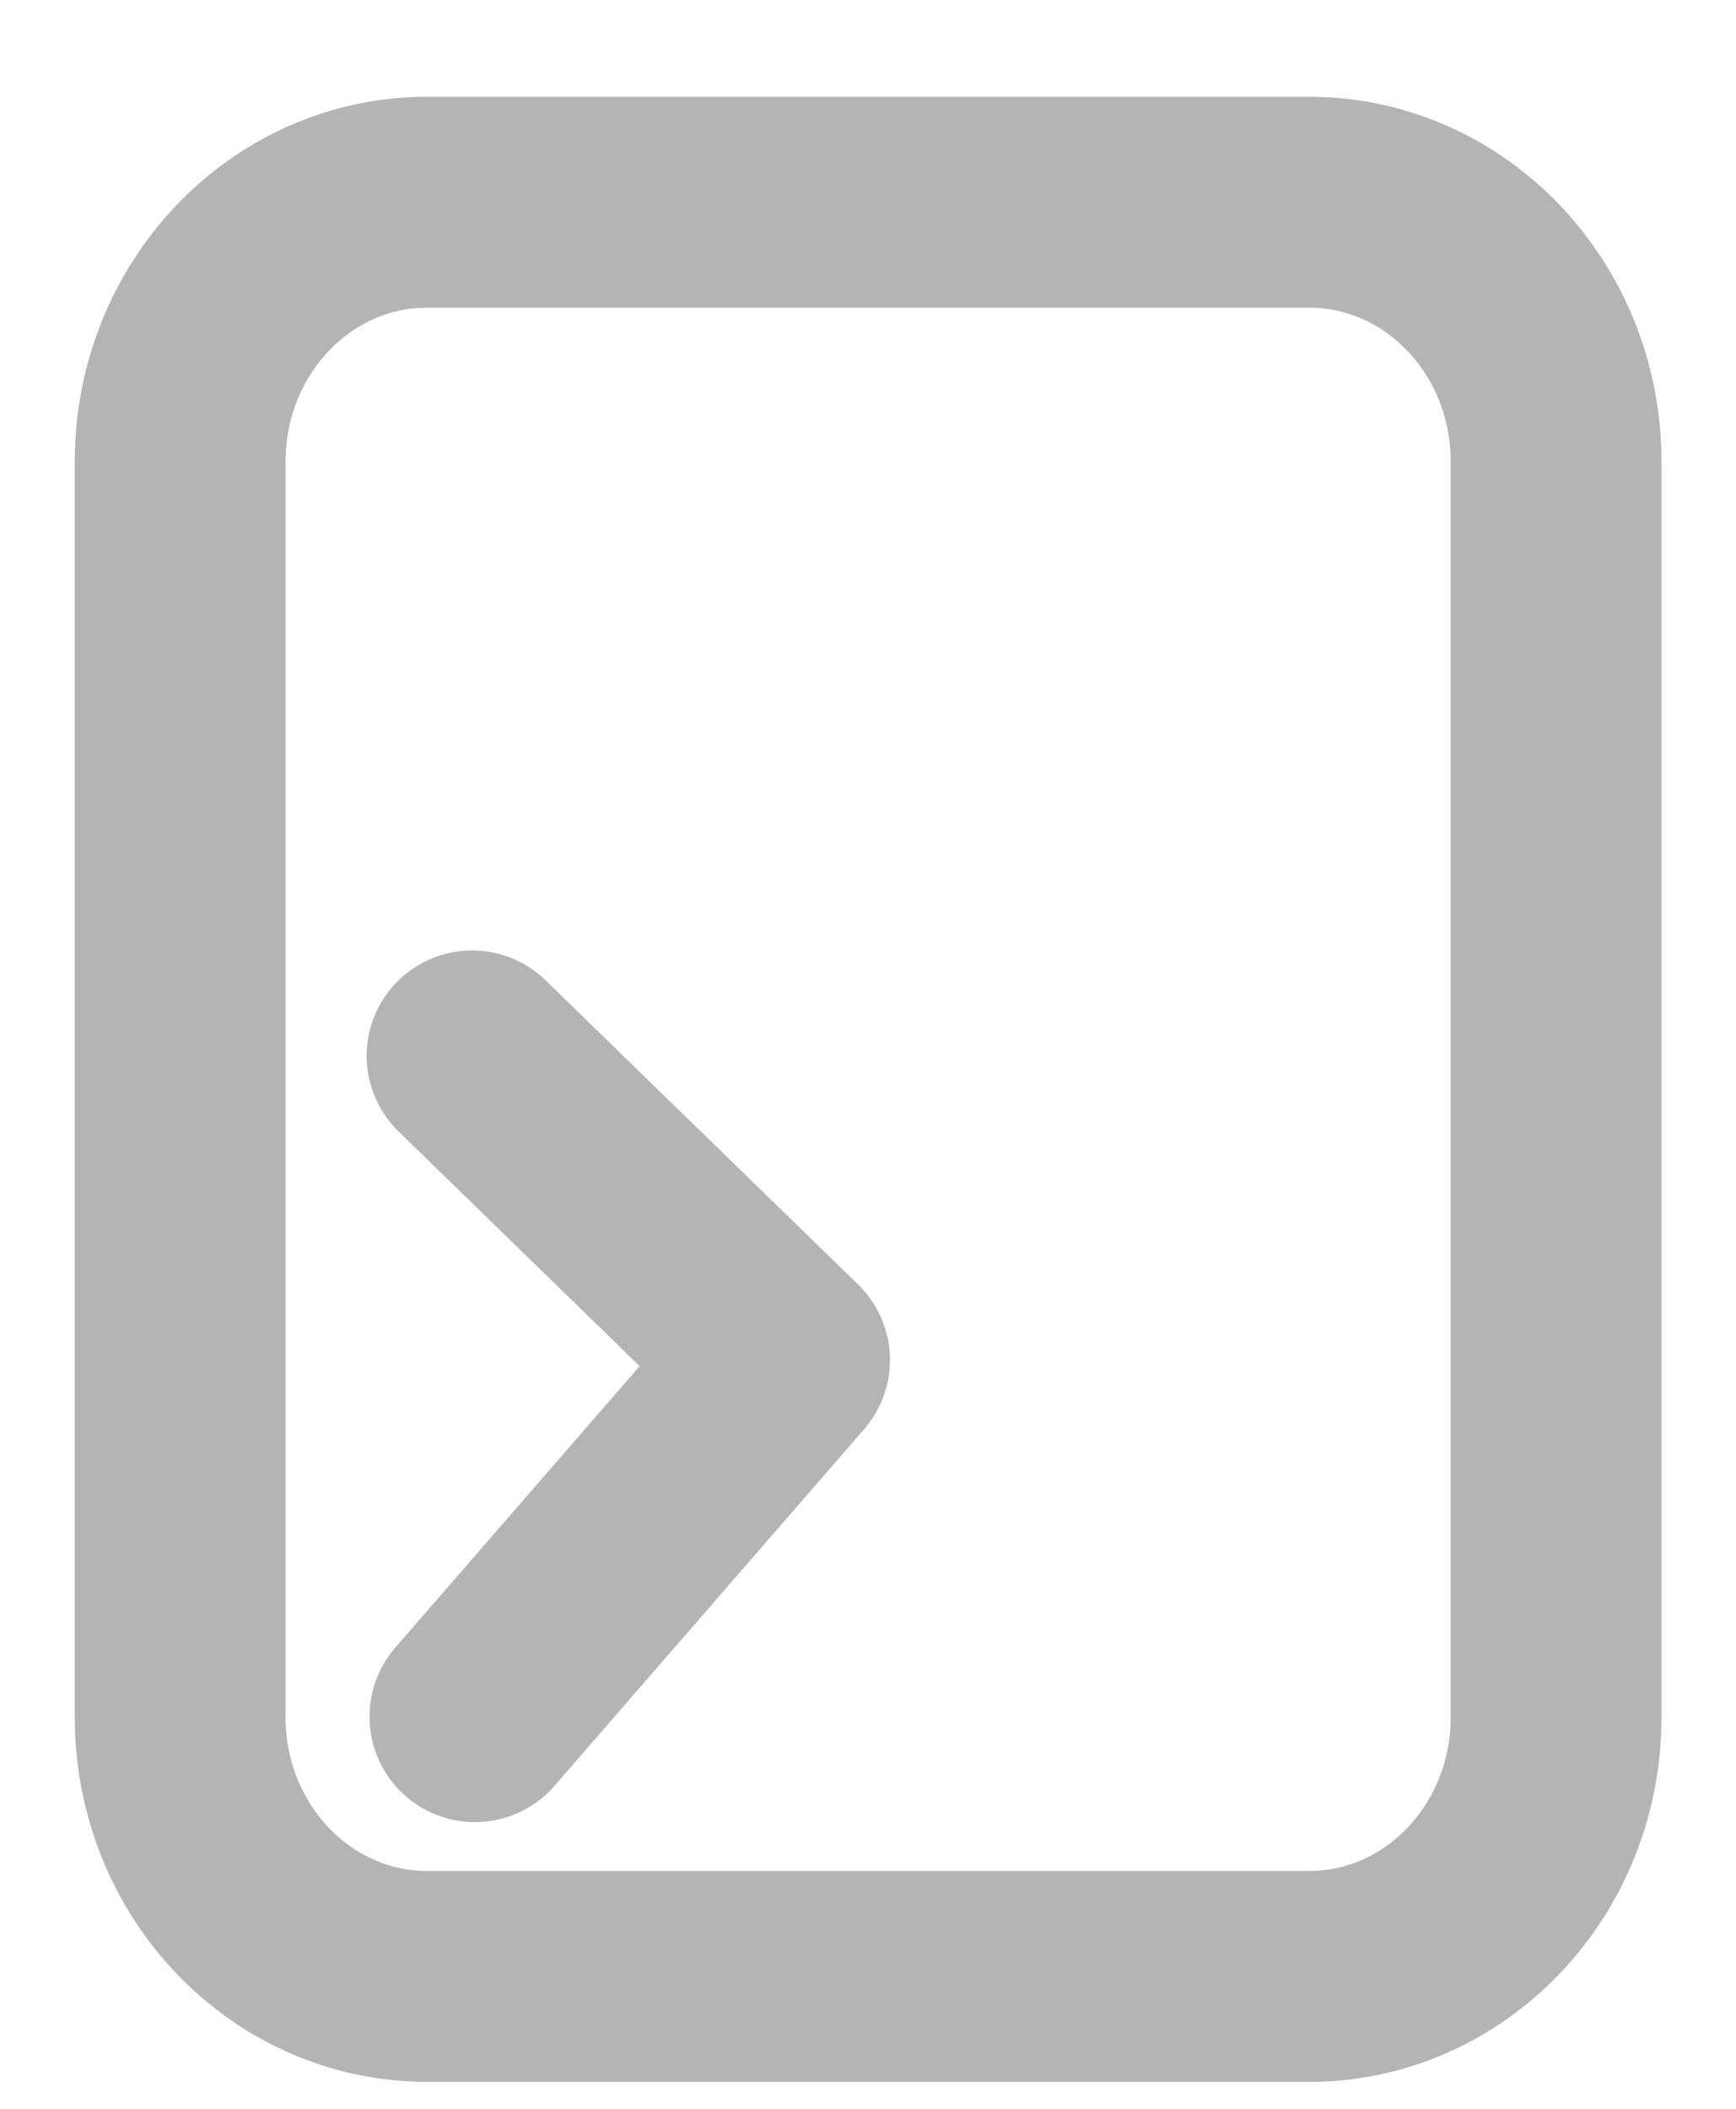 <?xml version='1.0' encoding='utf-8'?>
<!-- Generator: imaengine 6.0   -->
<svg xmlns:xlink="http://www.w3.org/1999/xlink" xmlns="http://www.w3.org/2000/svg" viewBox="0,0,14,17" style="enable-background:new 0 0 14 17;" version="1.1">
<defs/>
<g id="layer0">
<path d="M21.773,20.734L32.849,20.734C33.497,20.734 34.023,21.259 34.023,21.907L34.023,35.857C34.023,36.505 33.497,37.031 32.849,37.031L21.773,37.031C21.125,37.031 20.6,36.505 20.6,35.857L20.6,21.907C20.6,21.259 21.125,20.734 21.773,20.734L21.773,20.734L21.773,20.734Z" stroke="#6A6A6A" stroke-width="0.1" stroke-linecap="square" fill="#6A6A6A"/>
<path d="M21.7,20.568L32.776,20.568C33.424,20.568 33.949,21.093 33.949,21.741L33.949,35.691C33.949,36.34 33.424,36.865 32.776,36.865L21.7,36.865C21.052,36.865 20.527,36.34 20.527,35.691L20.527,21.741C20.527,21.093 21.052,20.568 21.7,20.568L21.7,20.568L21.7,20.568Z" stroke="#6A6A6A" stroke-width="0.1" stroke-linecap="square" fill="#6A6A6A"/>
<path d="M22.702,23.773C25.751,23.781 32.005,23.752 32.005,23.752L22.702,23.773L22.702,23.773Z" stroke="#6A6A6A" stroke-width="1.1" stroke-linecap="round" fill="#6A6A6A" stroke-linejoin="round"/>
<path d="M22.702,23.773C25.751,23.781 32.005,23.752 32.005,23.752L22.702,23.773L22.702,23.773Z" stroke="#6A6A6A" stroke-width="1.1" stroke-linecap="round" fill="#6A6A6A" stroke-linejoin="round"/>
<path d="M22.702,23.773C25.751,23.781 32.005,23.752 32.005,23.752L22.702,23.773L22.702,23.773Z" stroke="#6A6A6A" stroke-width="1.1" stroke-linecap="round" fill="#6A6A6A" stroke-linejoin="round"/>
<path d="M3.446,1.63L10.556,1.63C11.657,1.63 12.549,2.566 12.549,3.72L12.549,13.844C12.549,14.998 11.657,15.933 10.556,15.933L3.446,15.933C2.345,15.933 1.453,14.998 1.453,13.844L1.453,3.72C1.453,2.566 2.345,1.63 3.446,1.63L3.446,1.63Z" stroke="#B4B4B4" stroke-width="1.7" stroke-linecap="round" fill="none" stroke-linejoin="round"/>
<path d="M3.83,13.839L6.327,10.964L3.807,8.512" stroke="#B4B4B4" stroke-width="1.7" stroke-linecap="round" fill="none" stroke-linejoin="round"/>
</g>
</svg>
